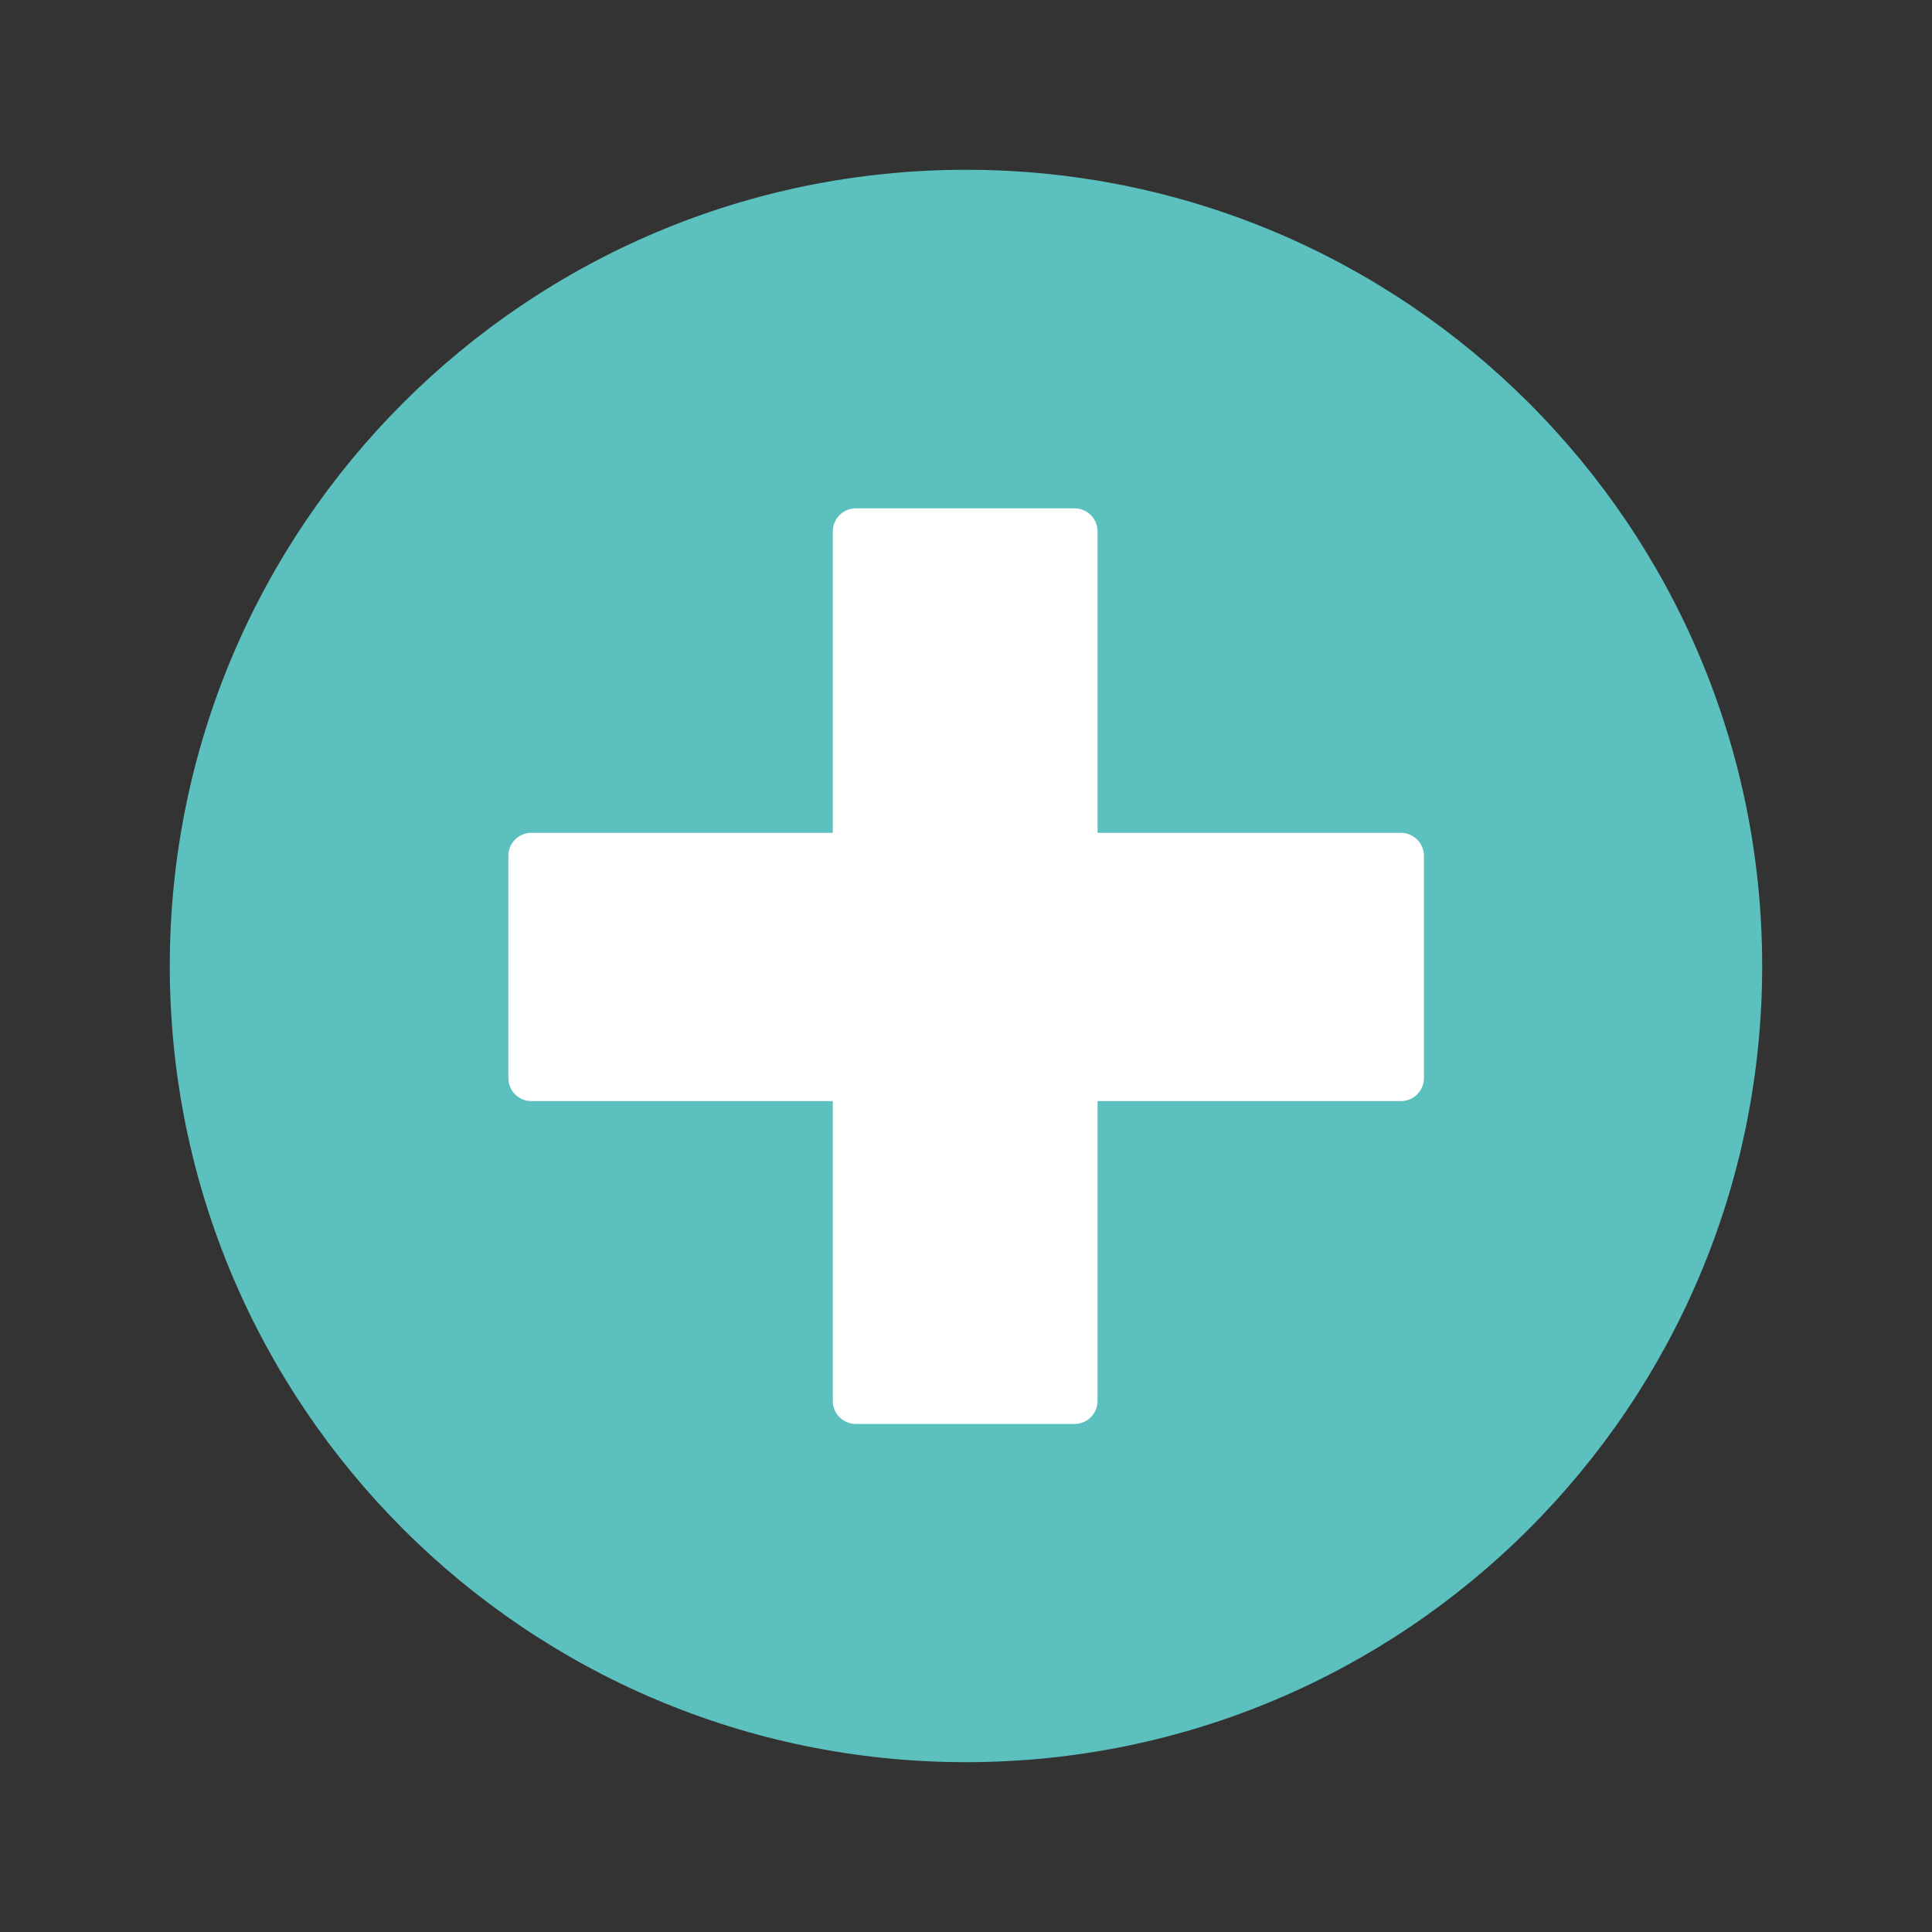 <?xml version="1.0" encoding="UTF-8"?>
<svg xmlns="http://www.w3.org/2000/svg" xmlns:xlink="http://www.w3.org/1999/xlink" width="384pt" height="384pt" viewBox="0 0 384 384" version="1.2">
<rect x="0" y="0" width="384" height="384" fill="#333333" stroke="none"/>
<defs>
<clipPath id="clip1">
  <path d="M 33.746 33.746 L 350.246 33.746 L 350.246 350.246 L 33.746 350.246 Z M 33.746 33.746 "/>
</clipPath>
</defs>
<g id="surface1">
<g clip-path="url(#clip1)" clip-rule="nonzero">
<path style=" stroke:none;fill-rule:nonzero;fill:rgb(35.689%,75.29%,74.509%);fill-opacity:1;" d="M 33.746 191.996 C 33.746 104.613 104.613 33.746 191.996 33.746 C 279.383 33.746 350.246 104.613 350.246 191.996 C 350.246 279.383 279.383 350.246 191.996 350.246 C 104.613 350.246 33.746 279.383 33.746 191.996 Z M 33.746 191.996 "/>
</g>
<path style=" stroke:none;fill-rule:nonzero;fill:rgb(100%,100%,100%);fill-opacity:1;" d="M 278.426 165.527 L 218.148 165.527 L 218.148 105.633 C 218.148 103.082 216.109 101.039 213.555 101.039 L 170.117 101.039 C 167.566 101.039 165.527 103.082 165.527 105.633 L 165.527 165.527 L 105.633 165.527 C 103.082 165.527 101.039 167.566 101.039 170.117 L 101.039 214.258 C 101.039 216.809 103.082 218.852 105.633 218.852 L 165.527 218.852 L 165.527 278.426 C 165.527 280.977 167.566 283.02 170.117 283.02 L 213.555 283.02 C 216.109 283.02 218.148 280.977 218.148 278.426 L 218.148 218.852 L 278.426 218.852 C 280.977 218.852 283.02 216.809 283.02 214.258 L 283.02 170.117 C 283.02 167.566 280.914 165.527 278.426 165.527 "/>
</g>
</svg>
